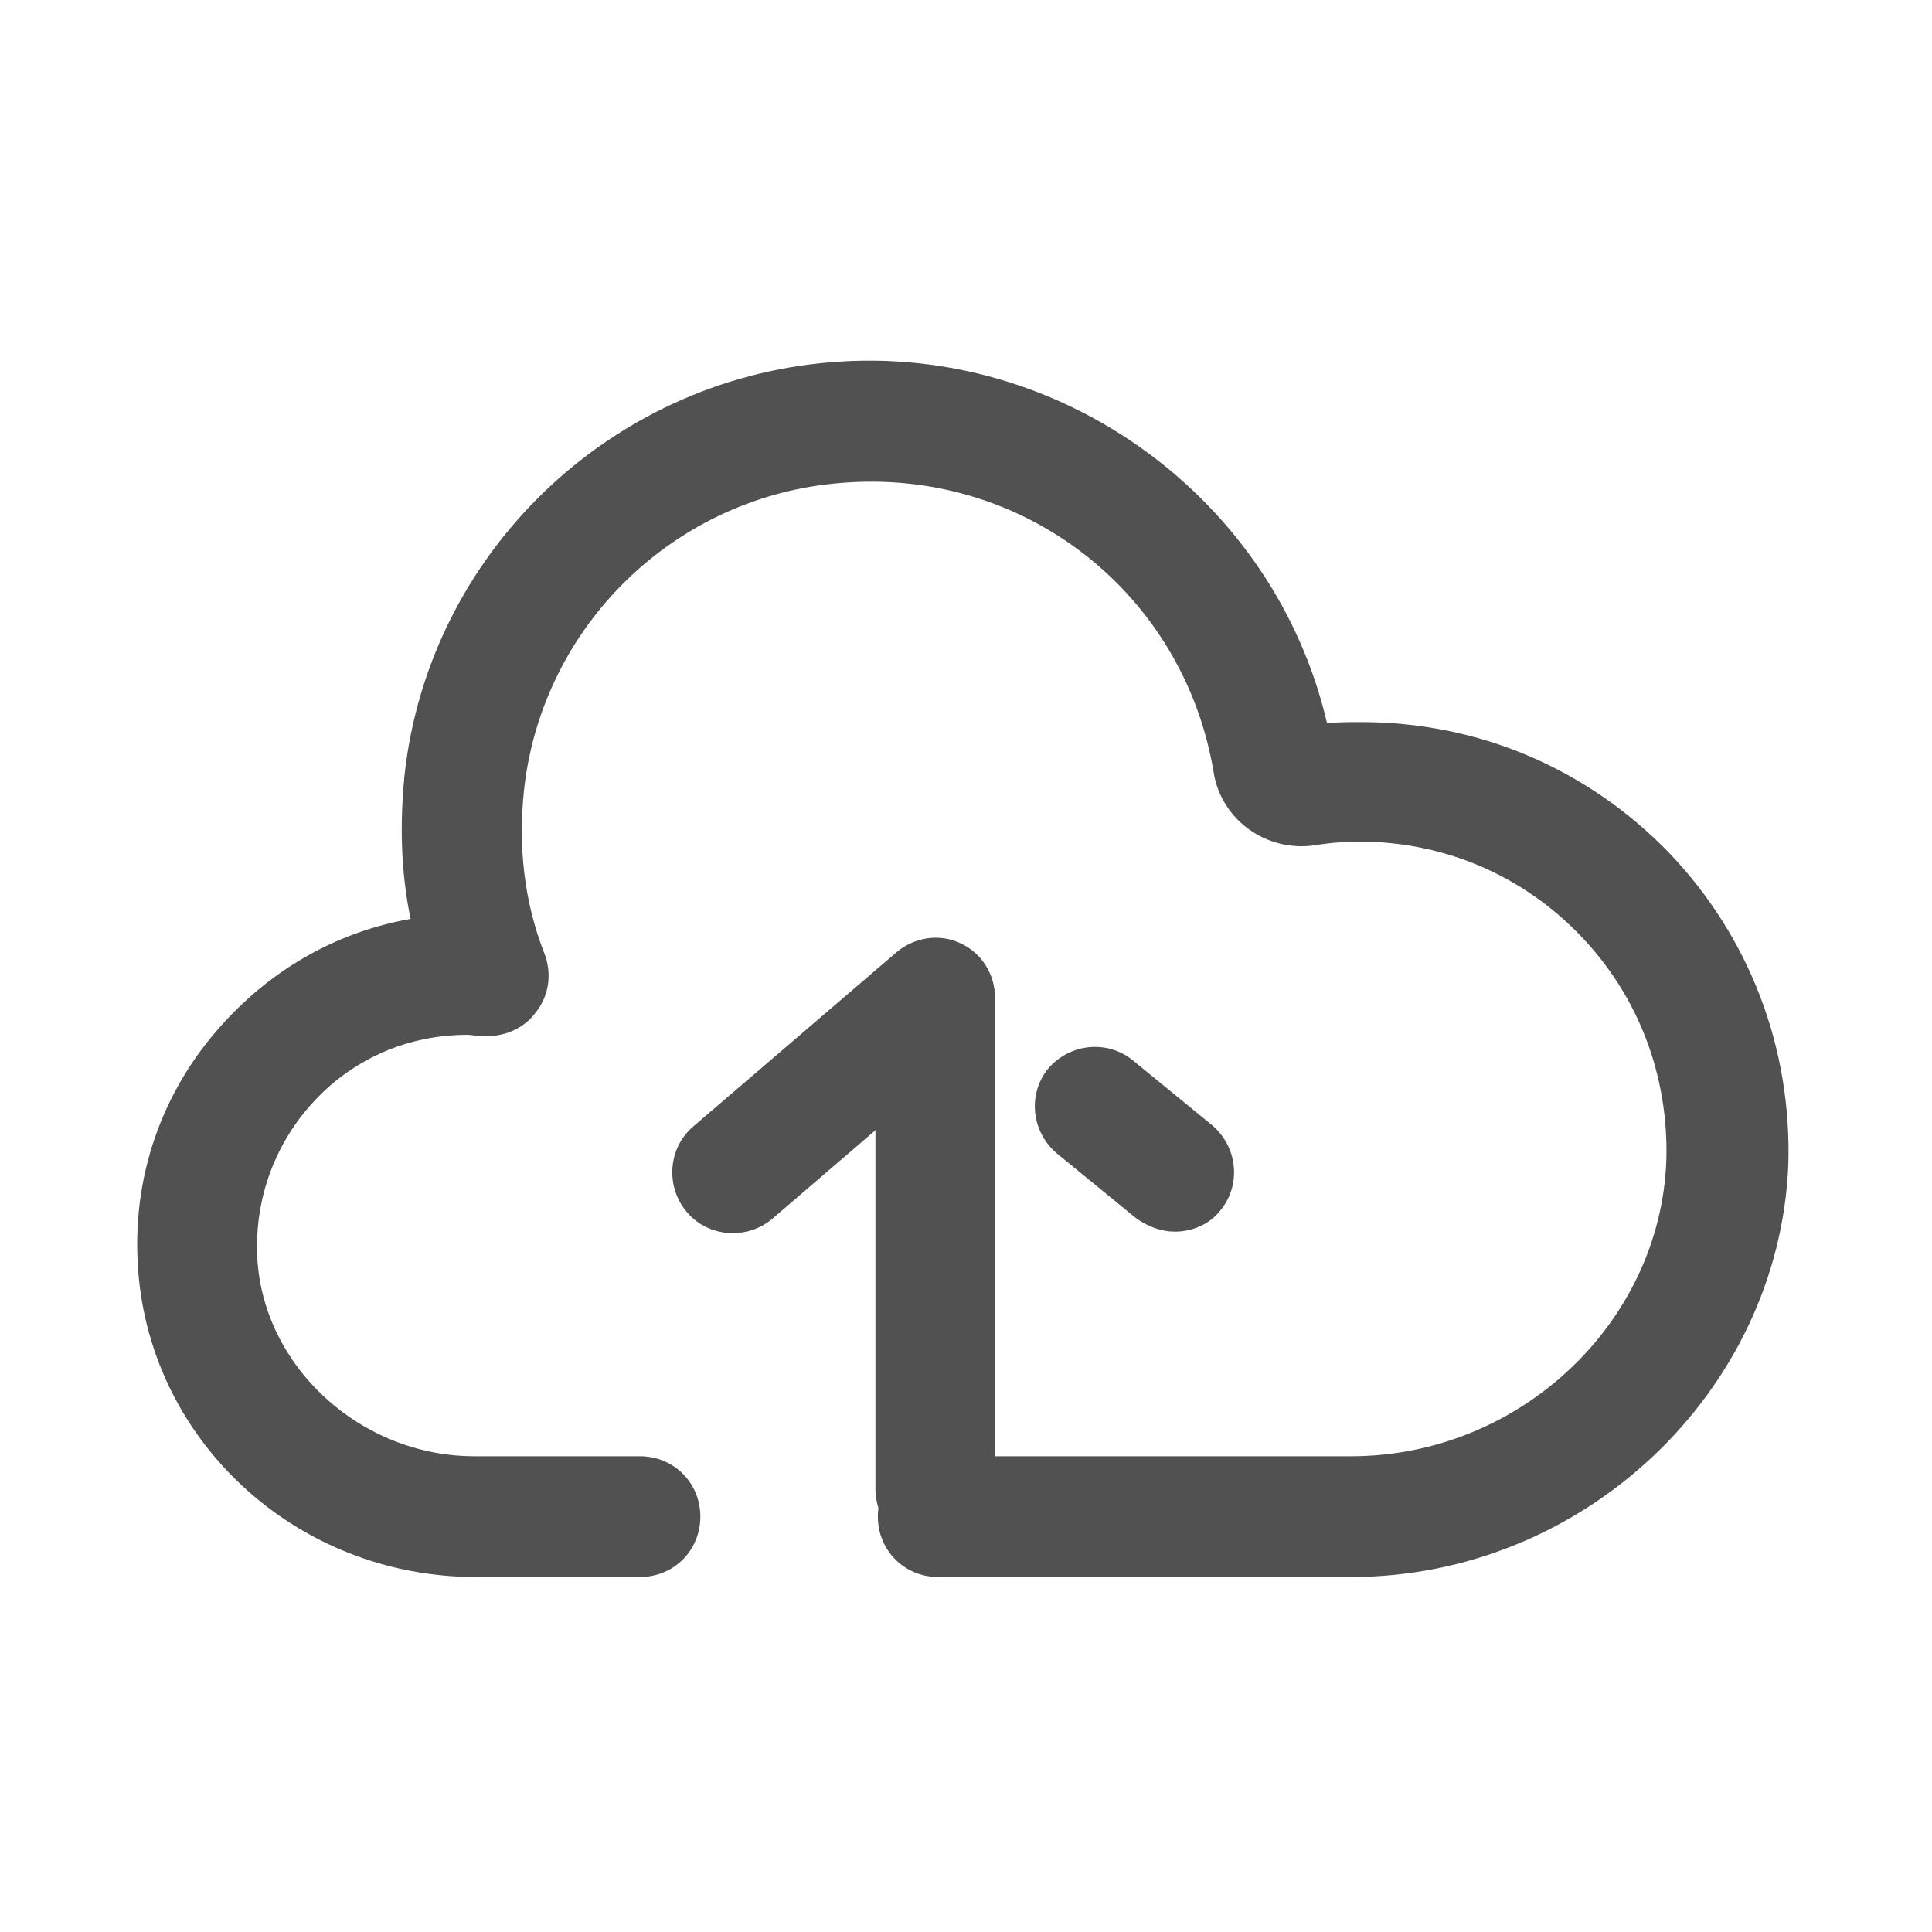 <?xml version="1.0" standalone="no"?><!DOCTYPE svg PUBLIC "-//W3C//DTD SVG 1.1//EN" "http://www.w3.org/Graphics/SVG/1.1/DTD/svg11.dtd"><svg t="1667462924025" class="icon" viewBox="0 0 1024 1024" version="1.1" xmlns="http://www.w3.org/2000/svg" p-id="4422" xmlns:xlink="http://www.w3.org/1999/xlink" width="750" height="750"><path d="M716.16 835.84H497.28c-17.92 0-32-14.08-32-32s14.08-32 32-32h218.88c88.96 0 163.84-70.4 167.04-156.8 1.28-44.8-14.72-87.04-45.44-119.04-30.72-32-72.32-49.92-117.12-49.92-7.68 0-16 0.64-23.68 1.92-25.6 3.84-49.92-13.44-53.76-39.04C627.2 314.24 542.72 247.68 445.44 256c-87.68 7.04-158.08 75.52-167.68 162.56-3.2 30.08 0 59.52 10.88 87.04 3.84 10.24 2.56 21.76-4.48 30.72-6.4 8.96-17.28 13.44-28.16 12.8h-1.28c-2.56 0-4.48-0.64-7.04-0.64-30.72 0-59.52 12.16-80.64 34.56-21.12 22.4-32 51.84-30.72 82.56 2.56 58.24 54.4 106.24 115.2 106.24H339.2c17.92 0 32 14.08 32 32s-14.08 32-32 32H252.16c-96 0-174.72-73.6-179.2-167.04-2.56-48.64 14.72-94.72 48.64-129.92 26.24-27.52 59.52-45.44 96-51.84-5.12-24.96-5.76-49.92-3.2-76.16 12.8-117.12 108.16-209.28 225.92-218.88 122.88-10.24 235.52 72.96 263.04 191.36 5.76-0.64 12.16-0.64 17.92-0.64 62.08 0 119.68 24.32 163.2 69.12 42.88 44.8 65.28 103.68 63.36 165.76-5.12 120.32-108.8 218.24-231.68 218.24z" fill="#515151" p-id="4423"></path><path d="M496 821.12c-17.92 0-32-14.08-32-32V599.04l-54.4 46.72c-13.44 11.52-33.92 10.24-45.44-3.2-11.52-13.44-10.24-33.92 3.2-45.44l107.52-92.16c9.6-8.32 23.04-10.24 33.92-5.12 11.52 5.12 18.56 16.64 18.56 28.8v260.48c0.64 17.92-13.44 32-31.36 32zM622.72 652.8c-7.04 0-14.08-2.56-20.48-7.04l-42.24-34.56c-13.44-11.52-15.36-31.36-4.48-44.8 11.52-13.44 31.36-15.36 44.8-4.48l42.24 34.56c13.44 11.52 15.36 31.36 4.48 44.8-5.76 7.68-15.36 11.52-24.32 11.52z" fill="#515151" p-id="4424"></path></svg>